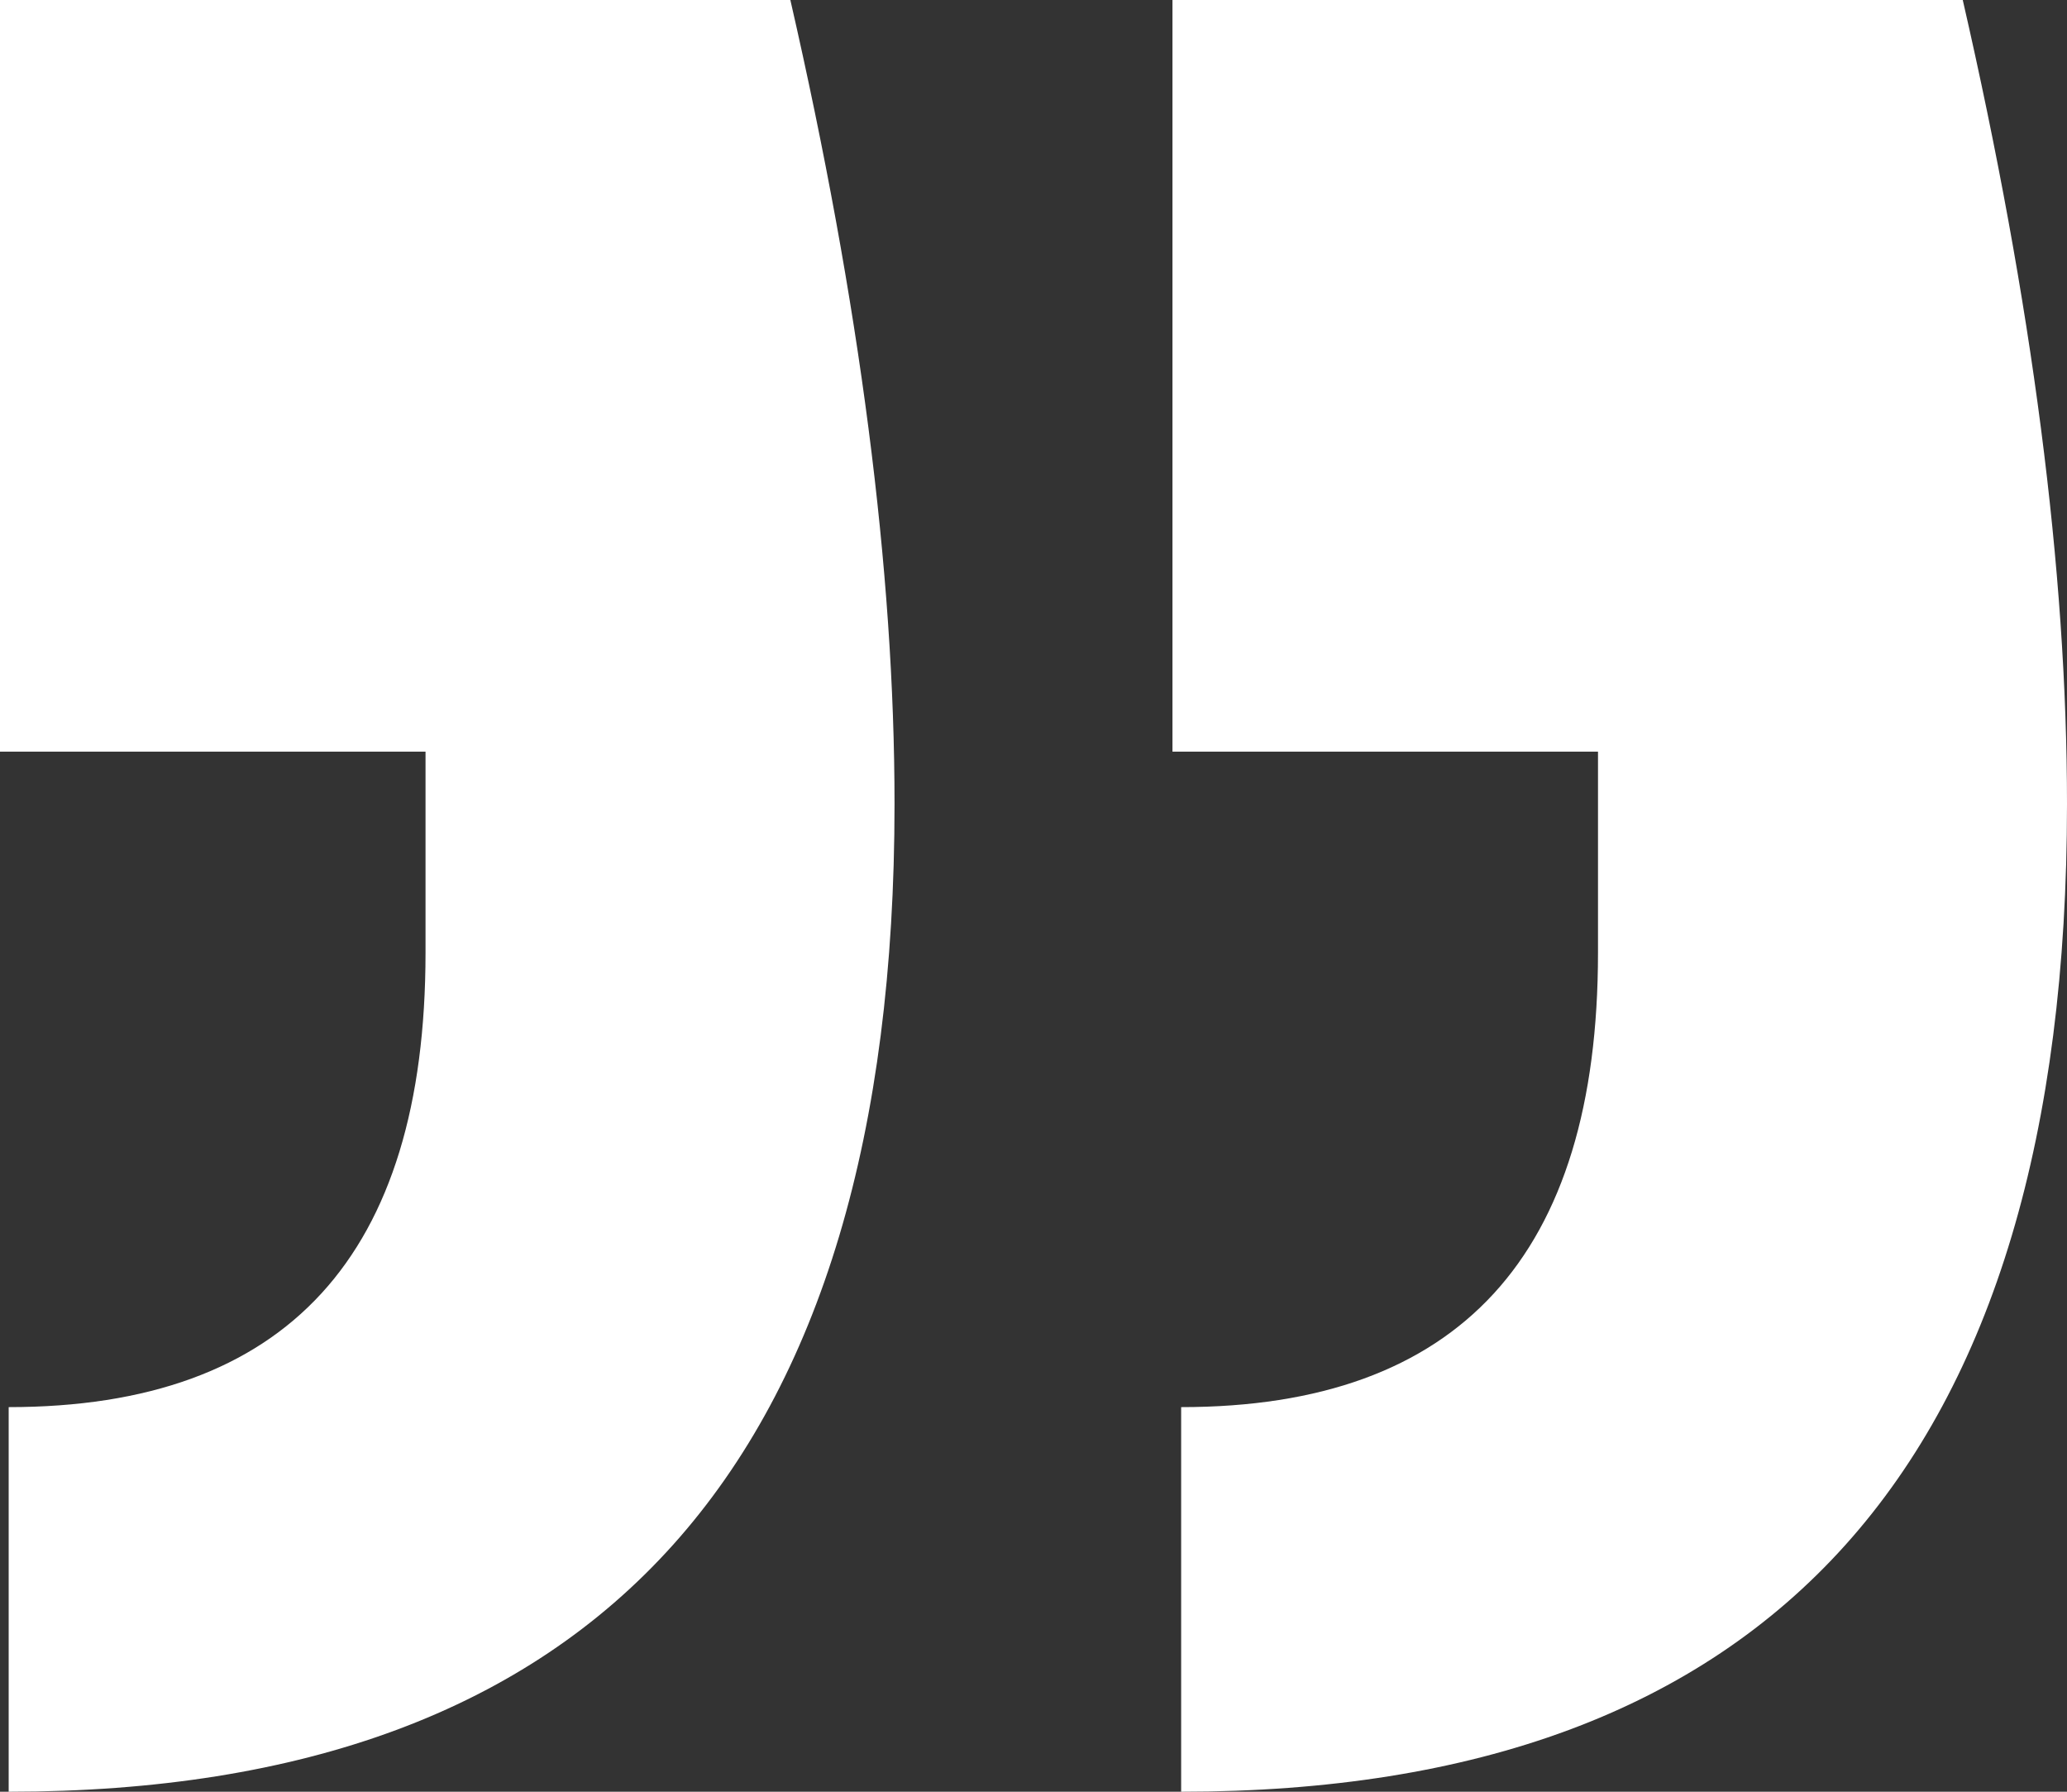<svg width="30" height="26" viewBox="0 0 30 26" fill="none" xmlns="http://www.w3.org/2000/svg">
<rect x="0" y="0" width="30" height="26" fill="#333333" stroke="none"/>
<path d="M2.73998e-06 -2.03838e-06L11.471 -1.03559e-06C12.479 4.397 12.983 8.286 12.983 11.668C12.983 21.223 8.697 26 0.126 26L0.126 20.419C4.16 20.419 6.176 18.221 6.176 13.824L6.176 10.907L1.78643e-06 10.907L2.73998e-06 -2.03838e-06ZM17.017 -5.50725e-07L28.487 4.52065e-07C29.496 4.397 30 8.286 30 11.668C30 21.223 25.714 26 17.143 26L17.143 20.419C21.177 20.419 23.193 18.221 23.193 13.824L23.193 10.907L17.017 10.907L17.017 -5.50725e-07Z" fill="white"/>
</svg>
